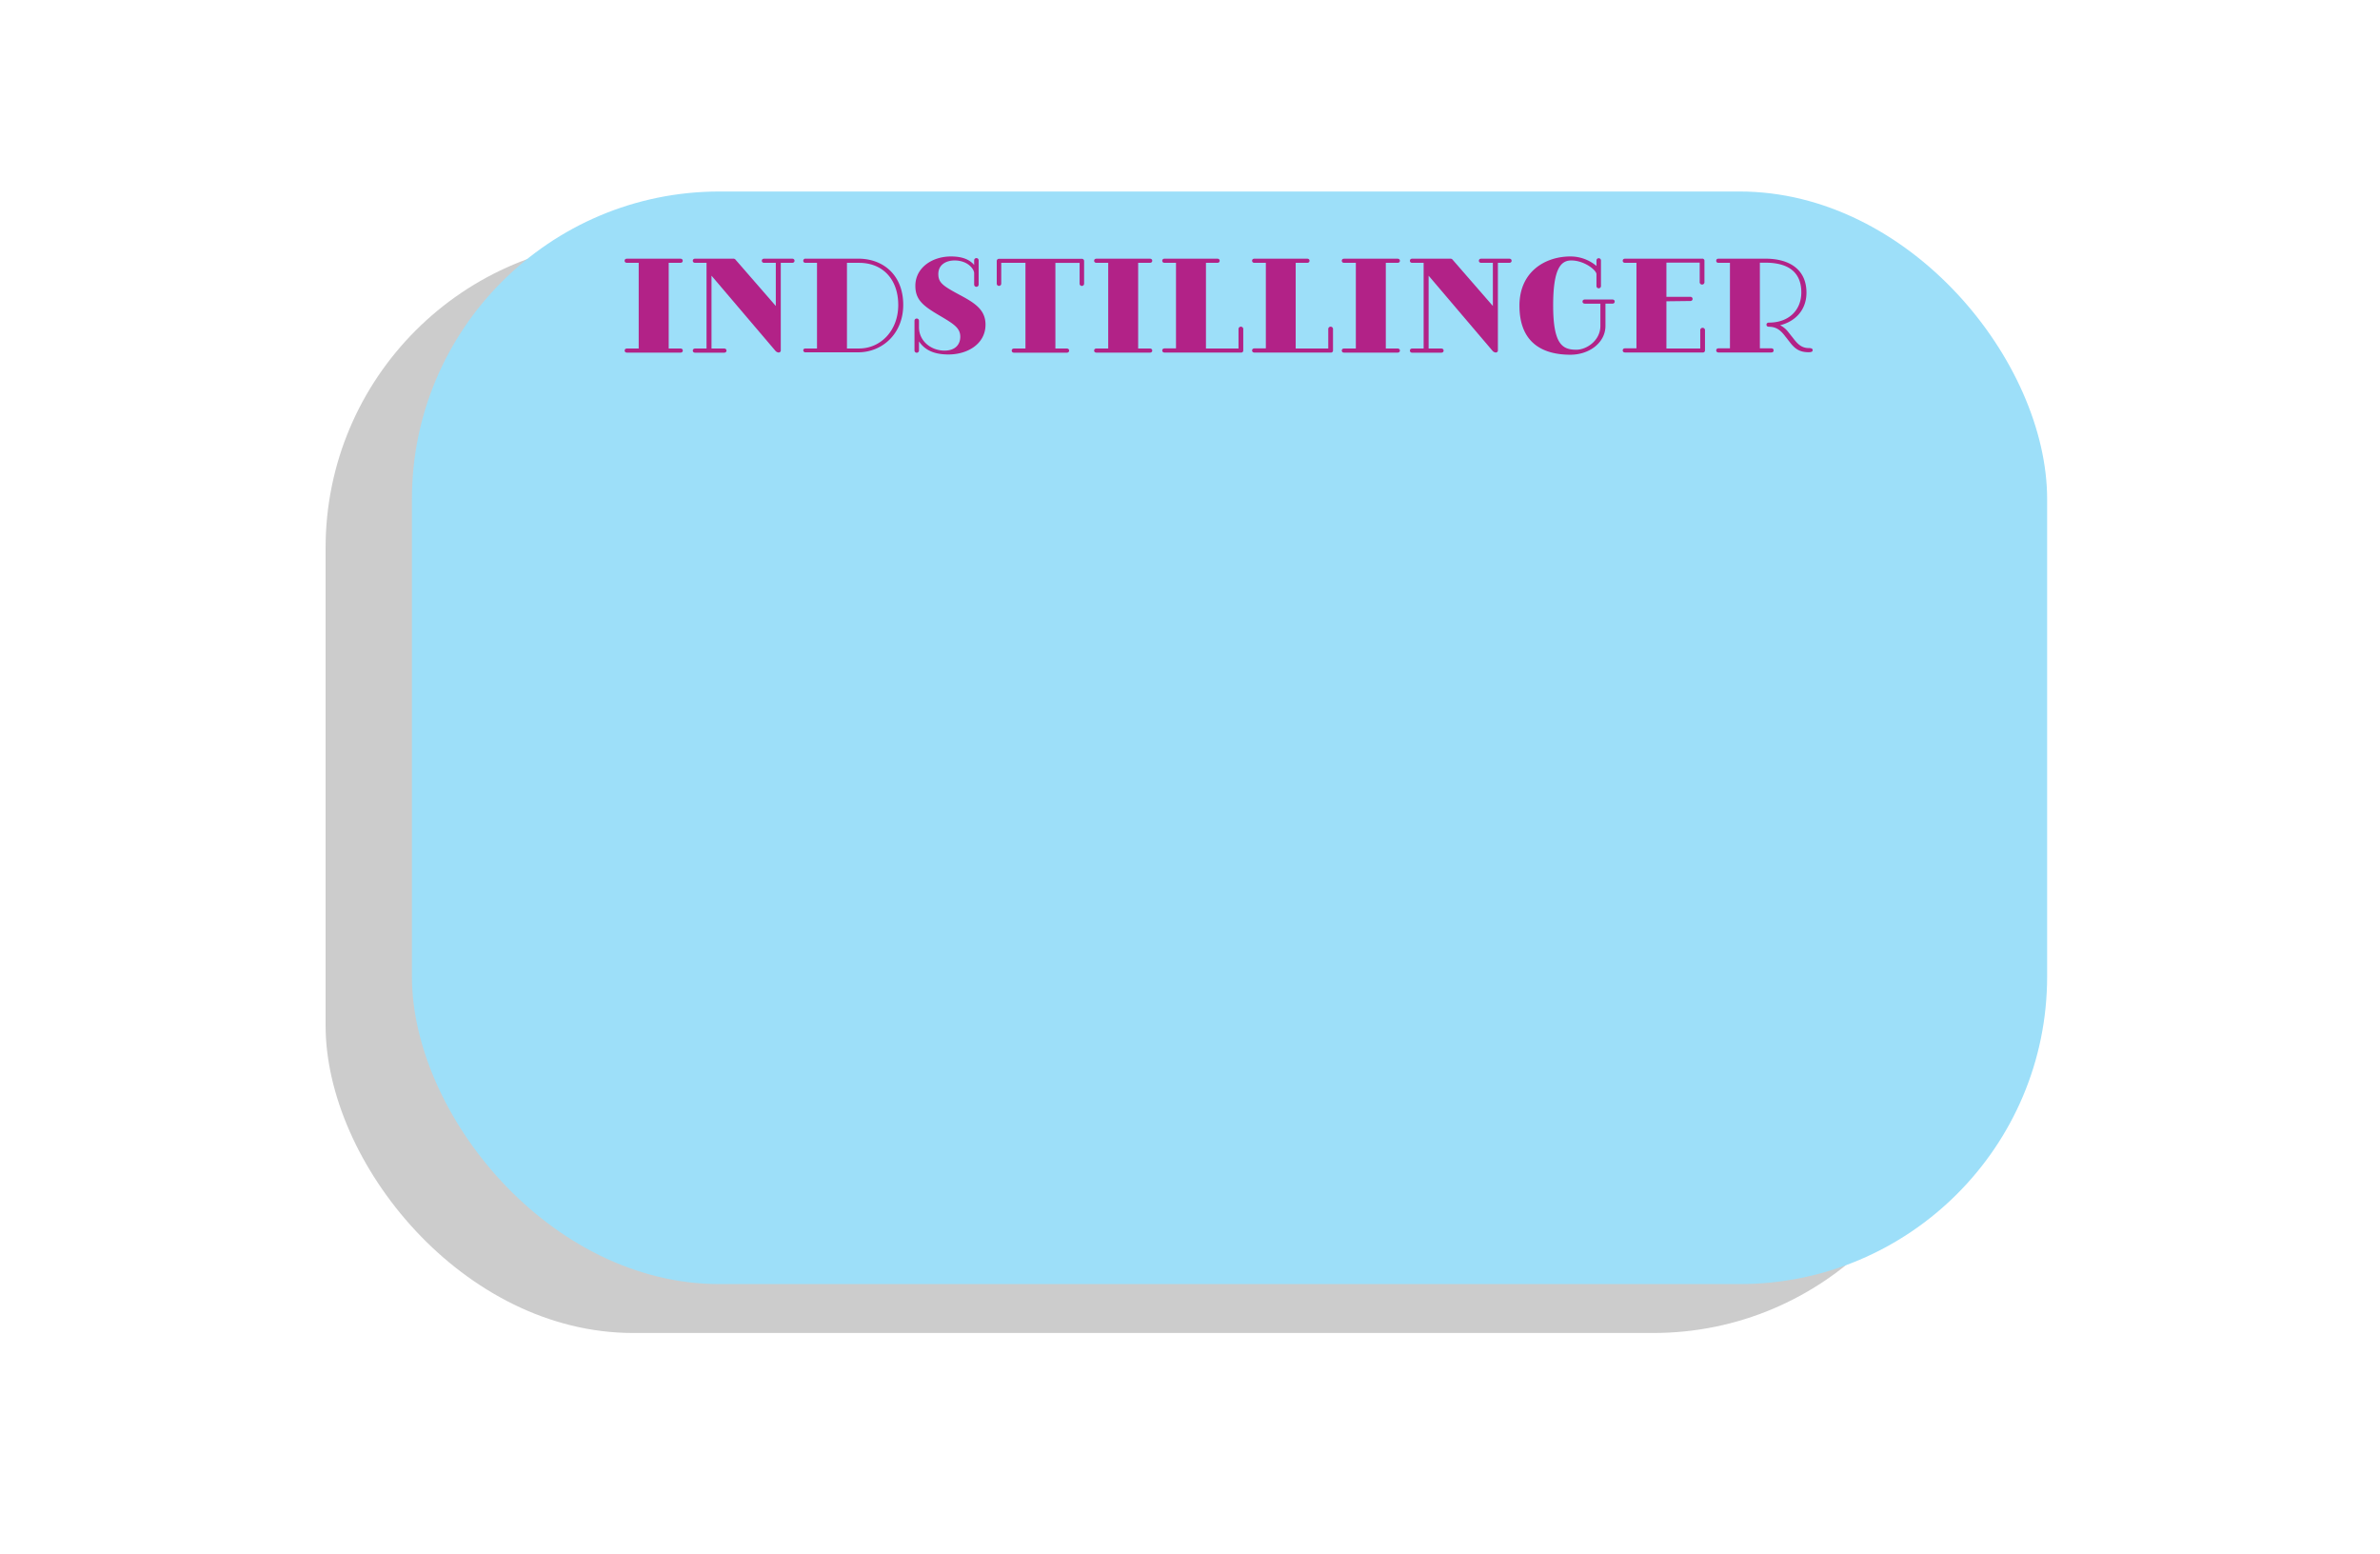 <svg id="Layer_1" data-name="Layer 1" xmlns="http://www.w3.org/2000/svg" width="1144" height="747" viewBox="0 0 1144 747"><defs><style>.cls-1{opacity:0.2;}.cls-2{fill:#9ddff9;}.cls-3{fill:#b22287;}</style></defs><title>indstillinger_borad</title><rect class="cls-1" x="156.5" y="115.52" width="786" height="525.07" rx="147.83"/><rect class="cls-2" x="198" y="92.03" width="786" height="525.07" rx="147.83"/><path class="cls-3" d="M321.43,126.31v41.16h5.64c.66,0,1.14.36,1.14,1s-.48,1-1.14,1H301.39c-.66,0-1.14-.36-1.14-1s.48-1,1.14-1H307V126.31h-5.64c-.66,0-1.14-.36-1.14-1s.48-1,1.14-1h25.68c.66,0,1.14.36,1.14,1s-.48,1-1.14,1Z"/><path class="cls-3" d="M372.79,168.67,342,132.49v35h6.06c.66,0,1.14.36,1.14,1s-.48,1-1.14,1H334.15c-.66,0-1.14-.36-1.14-1s.48-1,1.14-1h5.46V126.31h-5.46c-.66,0-1.14-.36-1.14-1s.48-1,1.14-1h18.18a1.41,1.41,0,0,1,1.32.6l19.26,22.14V126.31h-5.58c-.66,0-1.14-.36-1.14-1s.48-1,1.14-1h13.43c.66,0,1.14.36,1.14,1s-.48,1-1.14,1H375.3v41.94a1,1,0,0,1-1.13,1.14A2.27,2.27,0,0,1,372.79,168.67Z"/><path class="cls-3" d="M387.25,167.47h5.46V126.31h-5.46c-.66,0-1.14-.3-1.14-1a1,1,0,0,1,1.14-1h25.26c12.53,0,21.65,8.34,21.65,22.2s-10.08,22.8-21.65,22.8H387.25a1,1,0,0,1-1.14-1C386.11,167.77,386.59,167.47,387.25,167.47Zm44.51-20.88c0-12.36-7.43-20.28-18.83-20.28h-5.82v41.16h5.82C423.37,167.47,431.76,158.83,431.76,146.59Z"/><path class="cls-3" d="M441.73,157.27c0,6.66,5.82,11.22,12.24,11.22,5.64,0,7.61-3.36,7.61-6.66,0-4.26-3.17-6.18-10.19-10.32-7.86-4.62-11.4-7.56-11.4-14.16,0-8.64,8-14.1,17.1-14.1,5.94,0,9.18,1.74,11.16,4.08v-2.22a1.08,1.08,0,0,1,2.16,0v11.64a1.08,1.08,0,1,1-2.16,0v-5.52c0-1.74-2.88-6.06-9.42-6.06-4,0-7.8,2-7.8,6.48,0,4.08,1.92,5.58,9.84,9.84,7.5,4,12.84,7.2,12.84,14.52,0,9.24-8.59,14.34-17.82,14.34-7.68,0-11.7-2.64-14.16-6.3v4.38a1.08,1.08,0,1,1-2.16,0V154.15a1.08,1.08,0,1,1,2.16,0Z"/><path class="cls-3" d="M521.1,125.53v10.8a1.08,1.08,0,1,1-2.16,0v-10H507.3v41.16h5.46c.66,0,1.14.36,1.14,1s-.48,1-1.14,1H487.45c-.66,0-1.14-.36-1.14-1s.48-1,1.14-1h5.46V126.31H481.27v10a1.08,1.08,0,1,1-2.16,0v-10.8a1.07,1.07,0,0,1,1.14-1.14H520A1.07,1.07,0,0,1,521.1,125.53Z"/><path class="cls-3" d="M547.08,126.31v41.16h5.64c.66,0,1.14.36,1.14,1s-.48,1-1.14,1H527.05c-.66,0-1.14-.36-1.14-1s.48-1,1.14-1h5.64V126.31h-5.64c-.66,0-1.14-.36-1.14-1s.48-1,1.14-1h25.67c.66,0,1.14.36,1.14,1s-.48,1-1.14,1Z"/><path class="cls-3" d="M579.67,126.31v41.16h15.65v-9.18a1.15,1.15,0,1,1,2.28,0v10a1,1,0,0,1-1.14,1.14H559.81c-.66,0-1.14-.36-1.14-1s.48-1,1.14-1h5.46V126.31h-5.46c-.66,0-1.14-.36-1.14-1s.48-1,1.14-1h25.31c.66,0,1.14.36,1.14,1s-.48,1-1.14,1Z"/><path class="cls-3" d="M622.8,126.31v41.16h15.66v-9.18a1.15,1.15,0,1,1,2.28,0v10a1,1,0,0,1-1.14,1.14H603c-.66,0-1.15-.36-1.15-1s.49-1,1.15-1h5.46V126.31H603c-.66,0-1.15-.36-1.15-1s.49-1,1.15-1h25.31c.66,0,1.14.36,1.14,1s-.48,1-1.14,1Z"/><path class="cls-3" d="M666.12,126.31v41.16h5.64c.66,0,1.14.36,1.14,1s-.48,1-1.14,1H646.08c-.66,0-1.13-.36-1.13-1s.47-1,1.13-1h5.64V126.31h-5.64c-.66,0-1.13-.36-1.13-1s.47-1,1.13-1h25.68c.66,0,1.14.36,1.14,1s-.48,1-1.14,1Z"/><path class="cls-3" d="M717.48,168.67,686.7,132.49v35h6.06c.66,0,1.14.36,1.14,1s-.48,1-1.14,1H678.84c-.66,0-1.13-.36-1.13-1s.47-1,1.13-1h5.46V126.31h-5.46c-.66,0-1.13-.36-1.13-1s.47-1,1.13-1H697a1.41,1.41,0,0,1,1.32.6l19.26,22.14V126.31H712c-.66,0-1.14-.36-1.14-1s.48-1,1.14-1h13.44c.66,0,1.14.36,1.14,1s-.48,1-1.14,1H720v41.94a1,1,0,0,1-1.14,1.14A2.27,2.27,0,0,1,717.48,168.67Z"/><path class="cls-3" d="M769.26,156.61V145.93h-7.44c-.66,0-1.14-.36-1.14-1s.48-1,1.14-1H775c.66,0,1.14.36,1.14,1s-.48,1-1.14,1h-3.3v10.68c0,8-7.68,13.86-16.86,13.86-12.6,0-24.48-5.1-24.48-23.58,0-16.44,12.48-23.64,24.48-23.64a19.38,19.38,0,0,1,12.54,4.56v-2.64a1.08,1.08,0,1,1,2.16,0v12.3a1.08,1.08,0,1,1-2.16,0v-5.7c0-1.92-5.82-6.6-12.12-6.6-5,0-8.7,3.9-8.7,21.6,0,18.72,4.44,21.3,11.16,21.3C762.6,168.07,769.26,163.69,769.26,156.61Z"/><path class="cls-3" d="M801,144.79v22.68h16.26v-8.64a1.15,1.15,0,1,1,2.28,0v9.42a1,1,0,0,1-1.14,1.14H781.14c-.66,0-1.14-.36-1.14-1s.48-1,1.14-1h5.46V126.31h-5.46c-.66,0-1.14-.36-1.14-1s.48-1,1.14-1h37a1,1,0,0,1,1.14,1.14v10a1.15,1.15,0,1,1-2.28,0v-9.24H801v16.44h11.58a1,1,0,0,1,0,2Z"/><path class="cls-3" d="M826.08,169.39c-.66,0-1.14-.36-1.14-1s.48-1,1.14-1h5.46V126.31h-5.46c-.66,0-1.14-.3-1.14-1s.48-1,1.14-1h22.5c11.94,0,19.74,5.46,19.74,16.32,0,8.52-5.58,13.92-12.66,15.66a11.73,11.73,0,0,1,3.84,3.18l2.94,3.72c1.92,2.4,3.78,4.08,7,4.08,1.38,0,1.86.36,1.86,1s-.48,1-1.92,1c-4,0-6.36-1.38-8.76-4.44l-3.06-3.9c-1.92-2.4-4-3.9-7.26-3.9-.6,0-1.2-.24-1.2-1s.6-1,1.26-1c9.18,0,15.48-5.7,15.48-14.52,0-10-6.6-14.28-17.34-14.28h-2.58v41.16h5.46c.66,0,1.14.3,1.14,1s-.48,1-1.14,1Z"/></svg>
